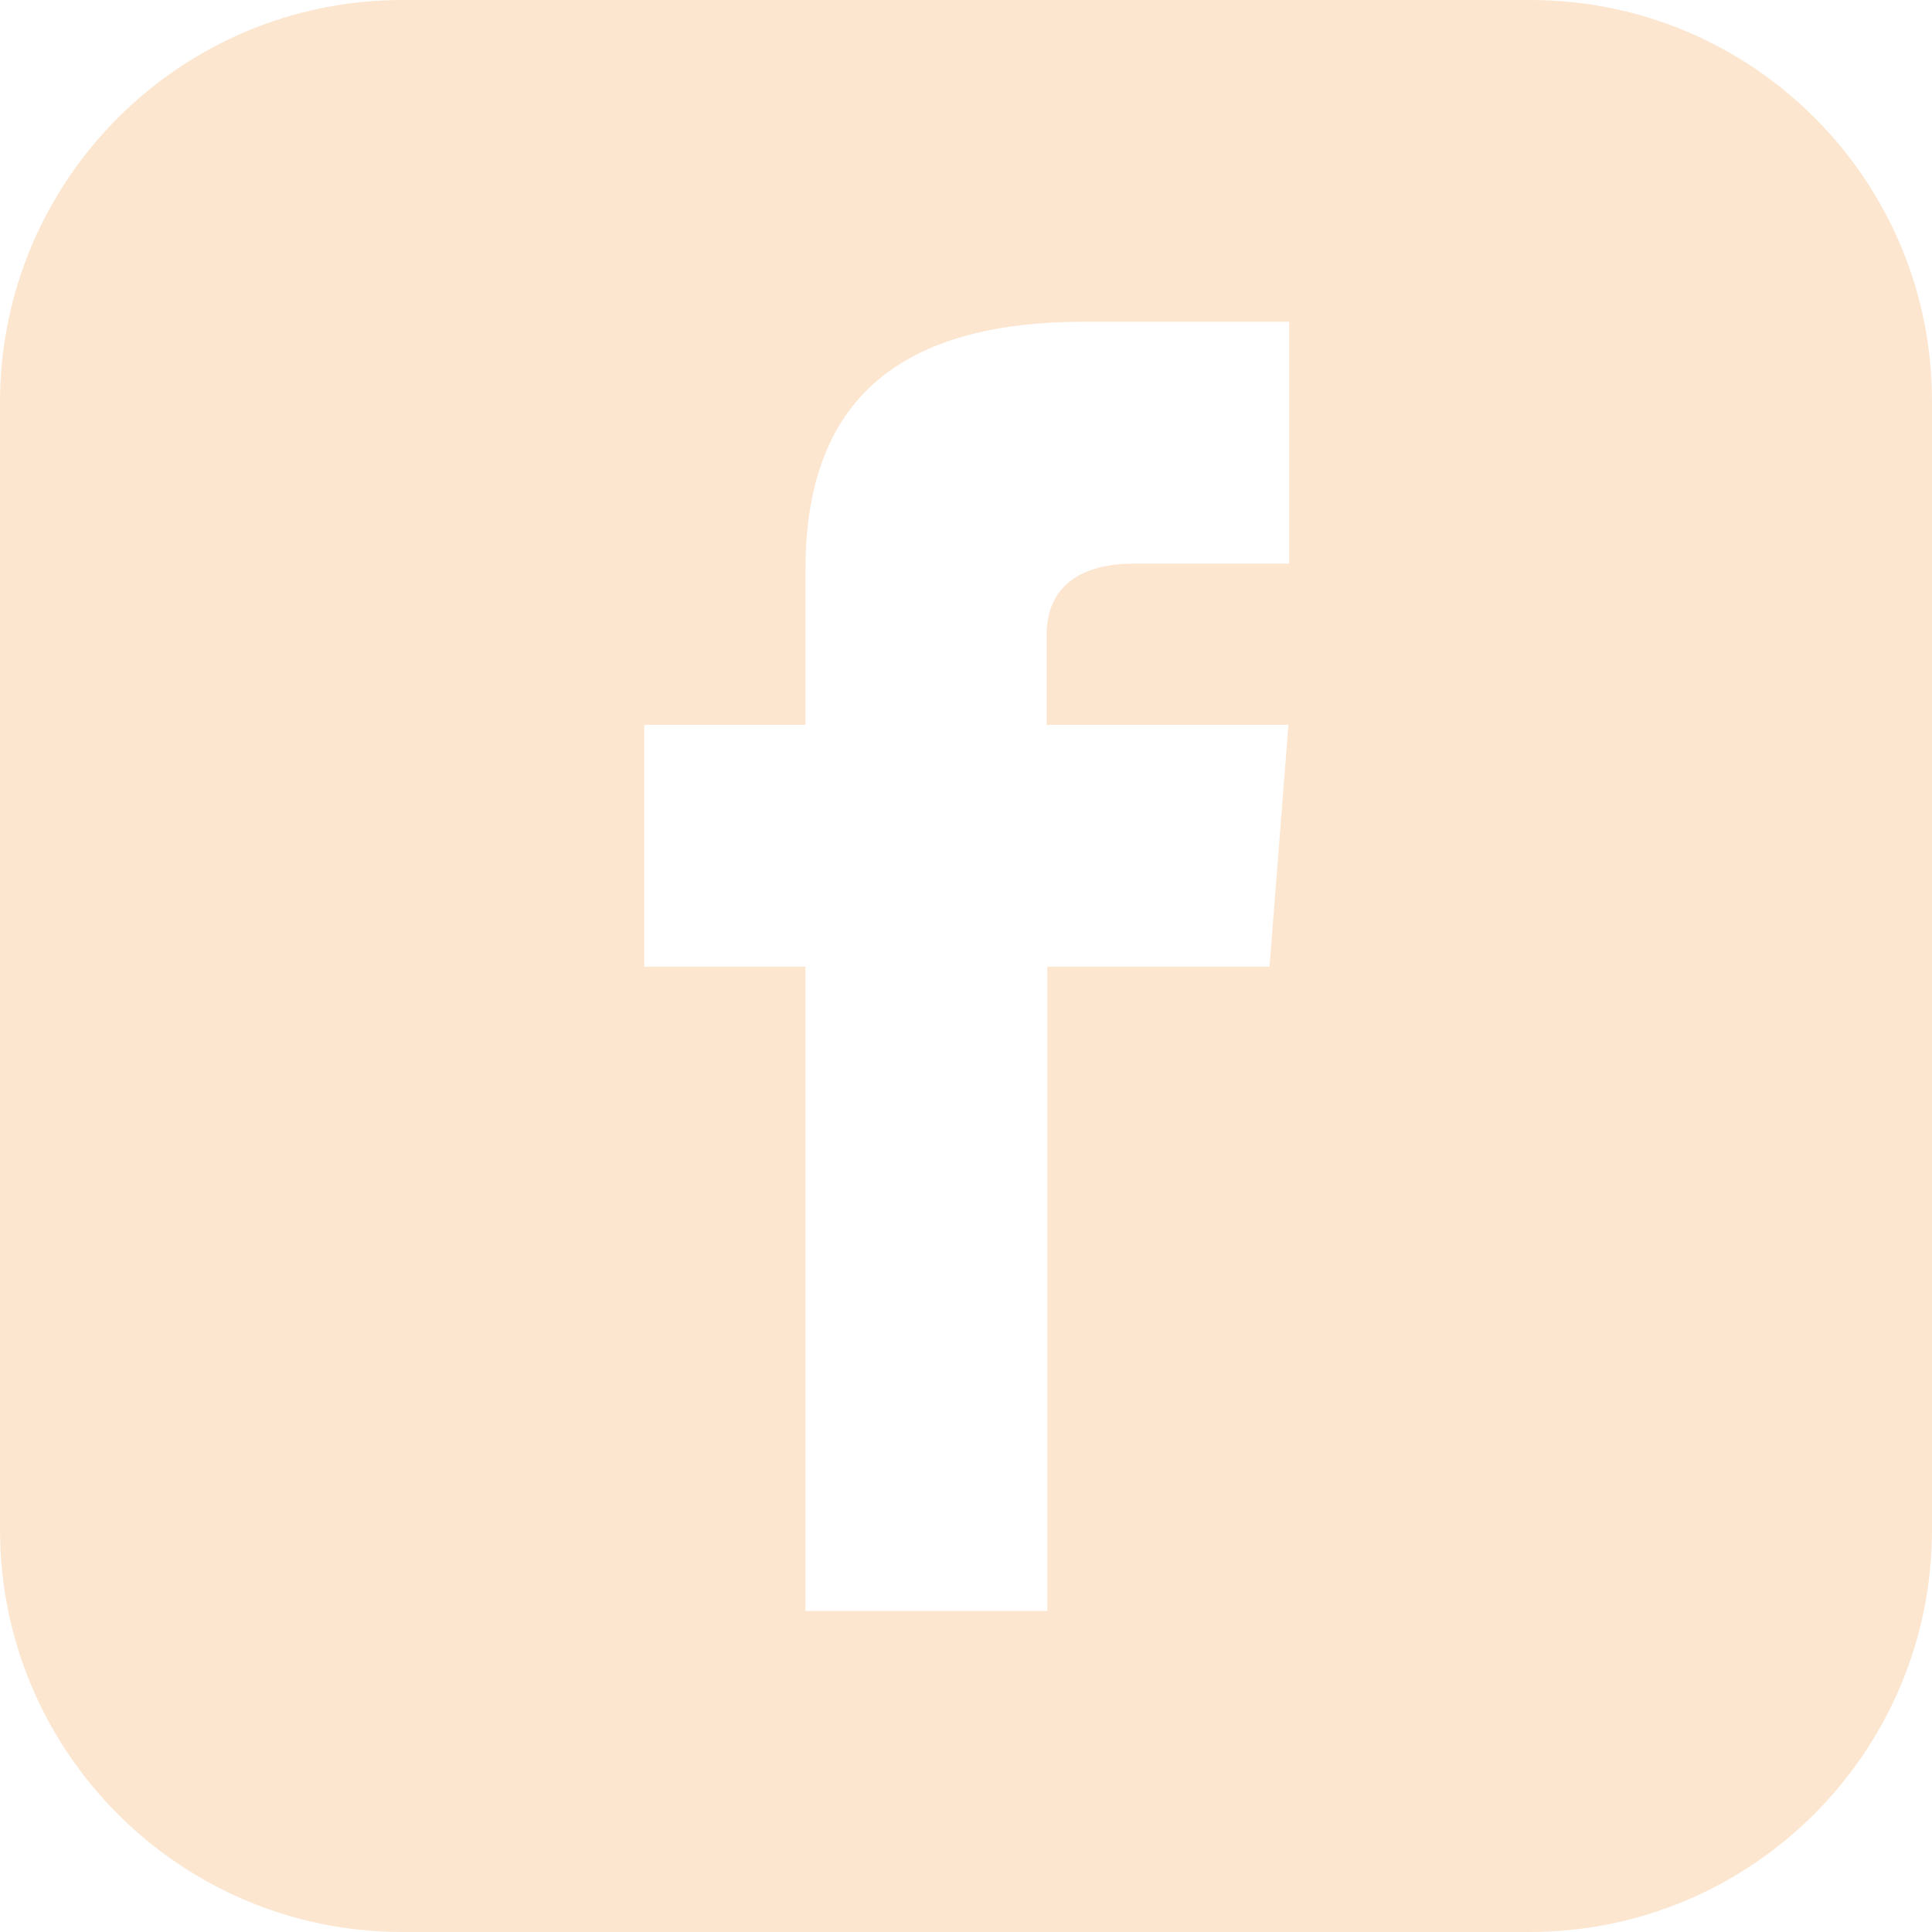 <svg width="30" height="30" viewBox="0 0 30 30" fill="none" xmlns="http://www.w3.org/2000/svg">
<path d="M23.763 0H6.248C2.798 0 0 2.798 0 6.248V23.752C0 27.203 2.798 30 6.248 30H23.752C27.202 30 30 27.203 30 23.752V6.248C30.011 2.798 27.213 0 23.763 0ZM20.007 8.752H17.602C16.829 8.752 16.252 9.067 16.252 9.862V11.255H20.007L19.713 15.011H16.263V25.015H12.507V15.011H10.004V11.255H12.507V8.85C12.507 6.324 13.835 4.996 16.84 4.996H20.018V8.752H20.007Z" fill="#FCE6D0"/>
</svg>

